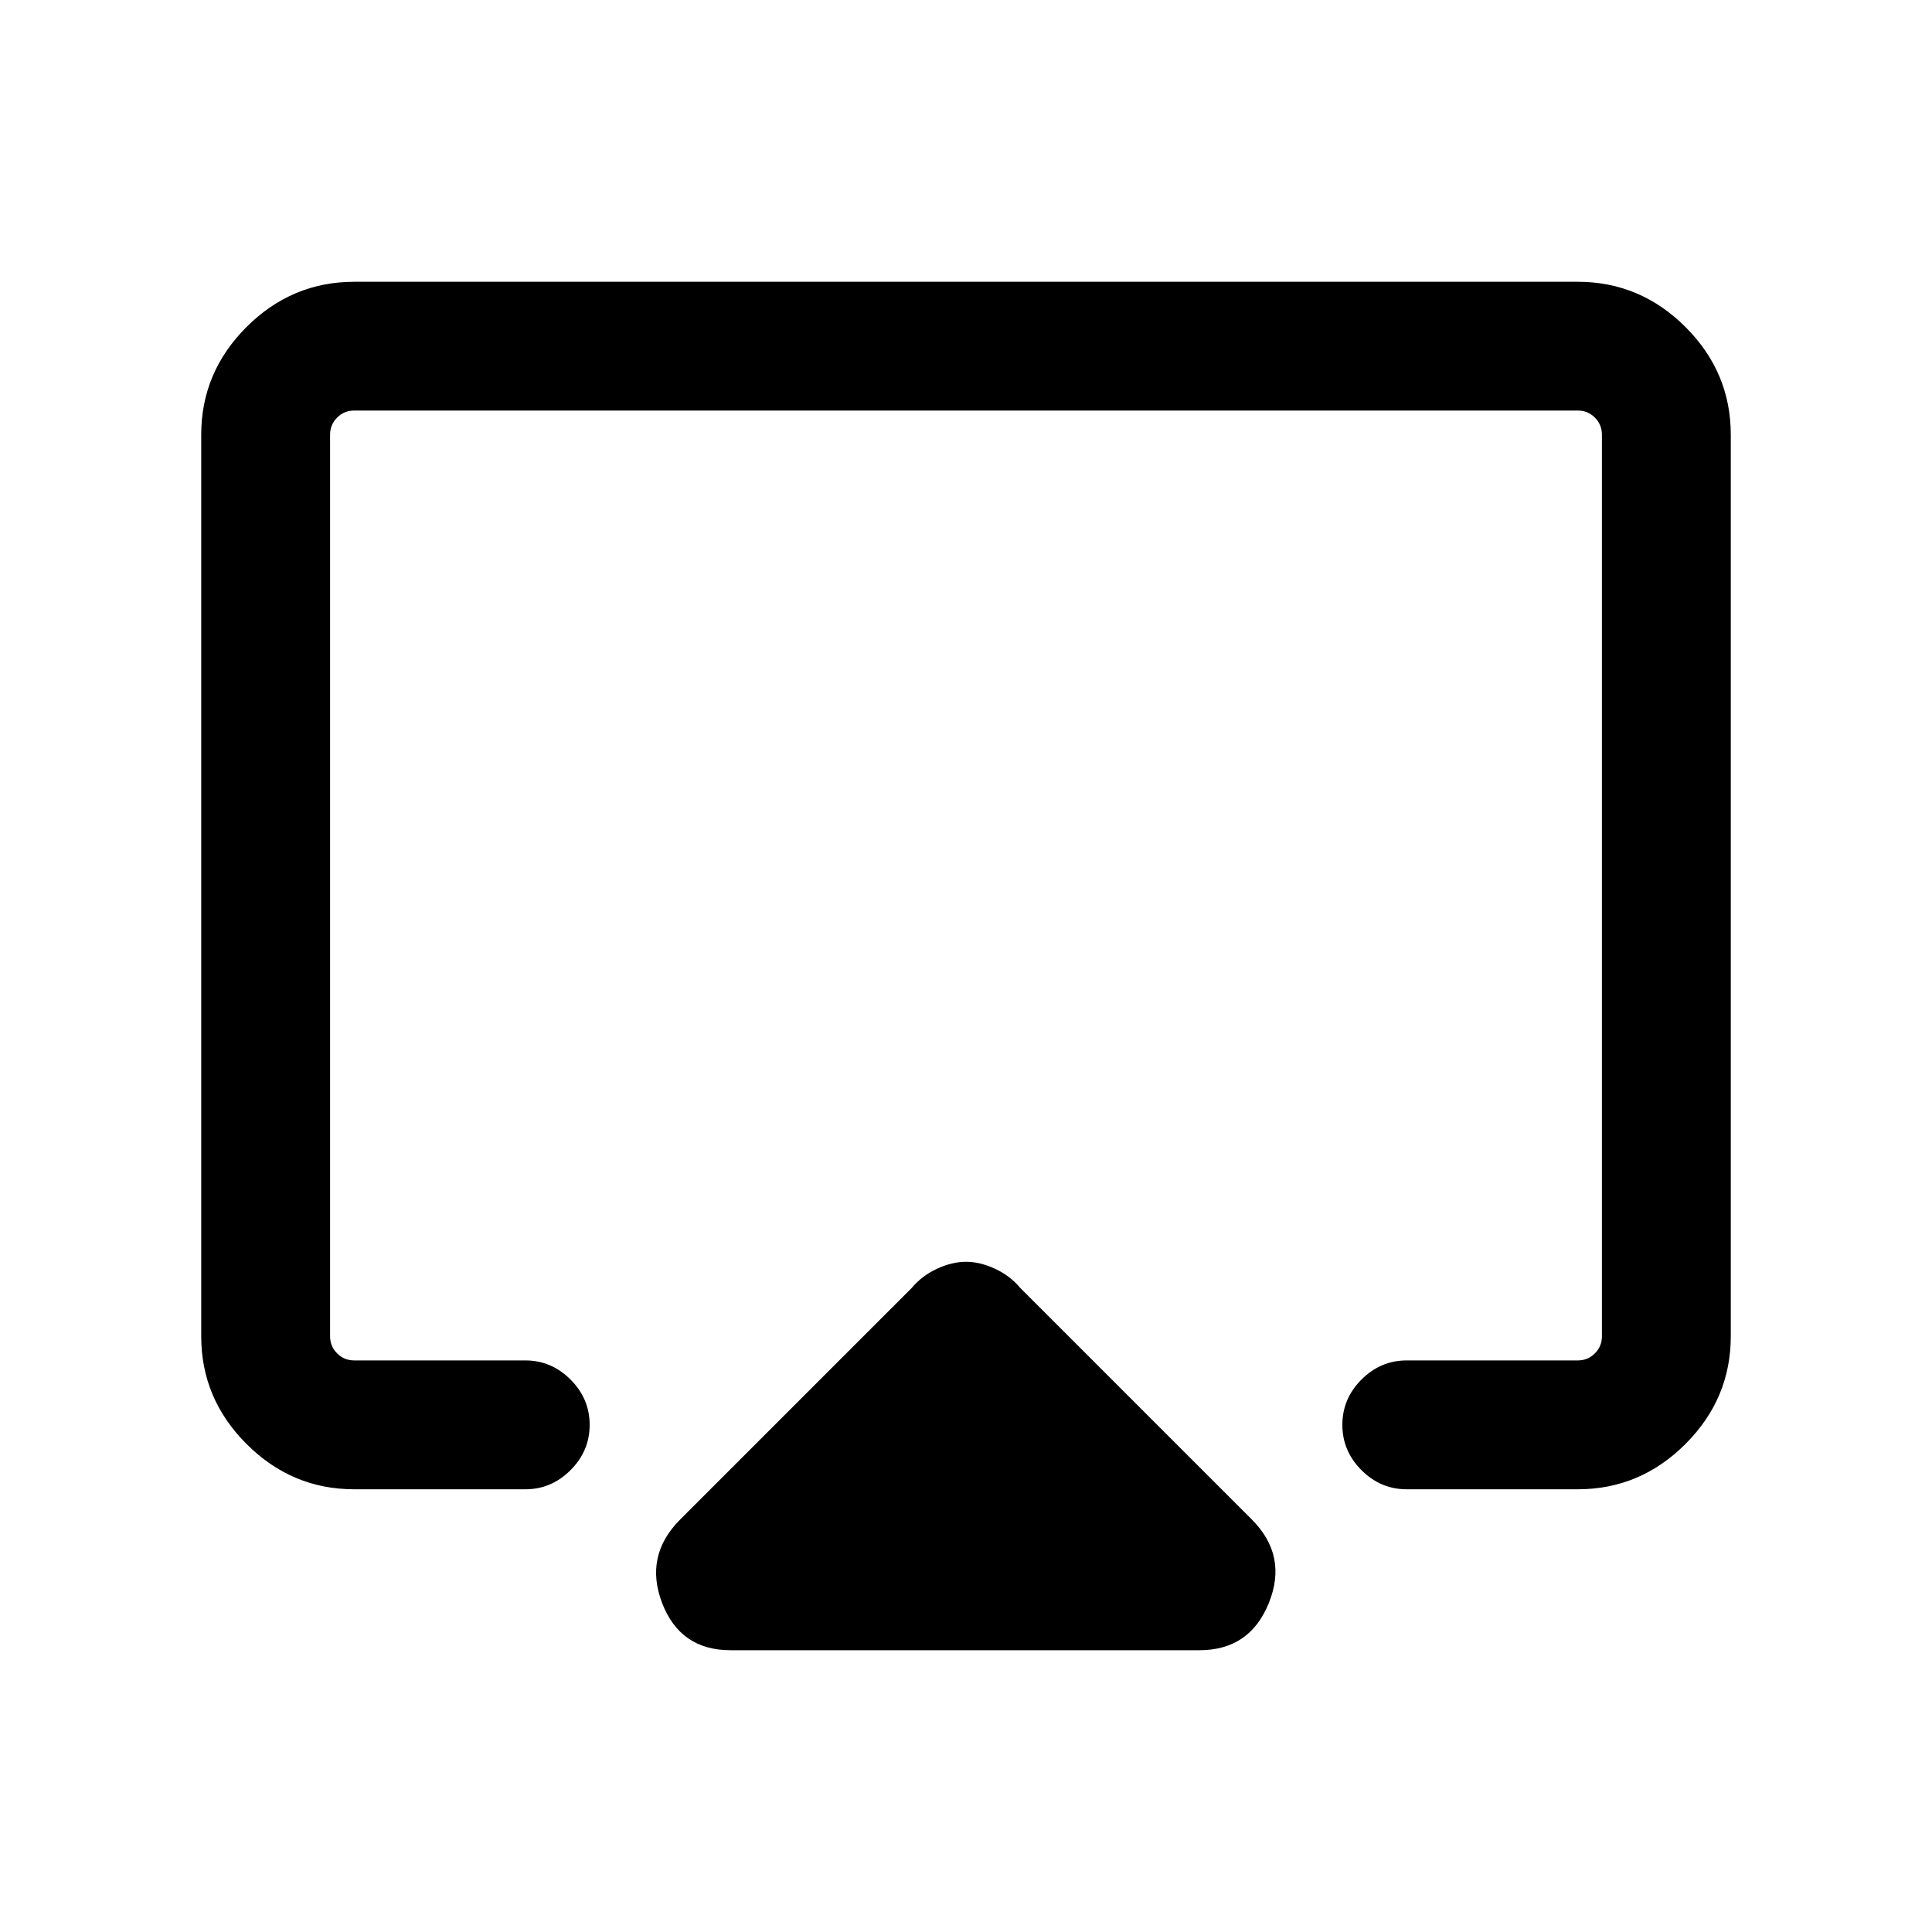 <svg xmlns="http://www.w3.org/2000/svg" height="20" width="20"><path d="M7.562 17.083Q7.042 17.083 6.854 16.594Q6.667 16.104 7.042 15.729L9.438 13.333Q9.542 13.208 9.698 13.135Q9.854 13.062 10 13.062Q10.146 13.062 10.302 13.135Q10.458 13.208 10.562 13.333L12.958 15.729Q13.333 16.104 13.135 16.594Q12.938 17.083 12.417 17.083ZM3.667 15.417Q3.021 15.417 2.552 14.948Q2.083 14.479 2.083 13.833V4.5Q2.083 3.854 2.552 3.385Q3.021 2.917 3.667 2.917H16.333Q16.979 2.917 17.448 3.385Q17.917 3.854 17.917 4.5V13.833Q17.917 14.479 17.448 14.948Q16.979 15.417 16.333 15.417H14.562Q14.292 15.417 14.094 15.219Q13.896 15.021 13.896 14.75Q13.896 14.479 14.094 14.281Q14.292 14.083 14.562 14.083H16.333Q16.438 14.083 16.51 14.01Q16.583 13.938 16.583 13.833V4.5Q16.583 4.396 16.51 4.323Q16.438 4.25 16.333 4.25H3.667Q3.562 4.25 3.49 4.323Q3.417 4.396 3.417 4.5V13.833Q3.417 13.938 3.49 14.01Q3.562 14.083 3.667 14.083H5.438Q5.708 14.083 5.906 14.281Q6.104 14.479 6.104 14.75Q6.104 15.021 5.906 15.219Q5.708 15.417 5.438 15.417ZM10 9.5Q10 9.5 10 9.5Q10 9.5 10 9.5Q10 9.5 10 9.5Q10 9.5 10 9.5Q10 9.5 10 9.5Q10 9.5 10 9.5Q10 9.5 10 9.5Q10 9.5 10 9.5Q10 9.5 10 9.5Q10 9.5 10 9.5Q10 9.5 10 9.5Q10 9.5 10 9.5Z"/></svg>